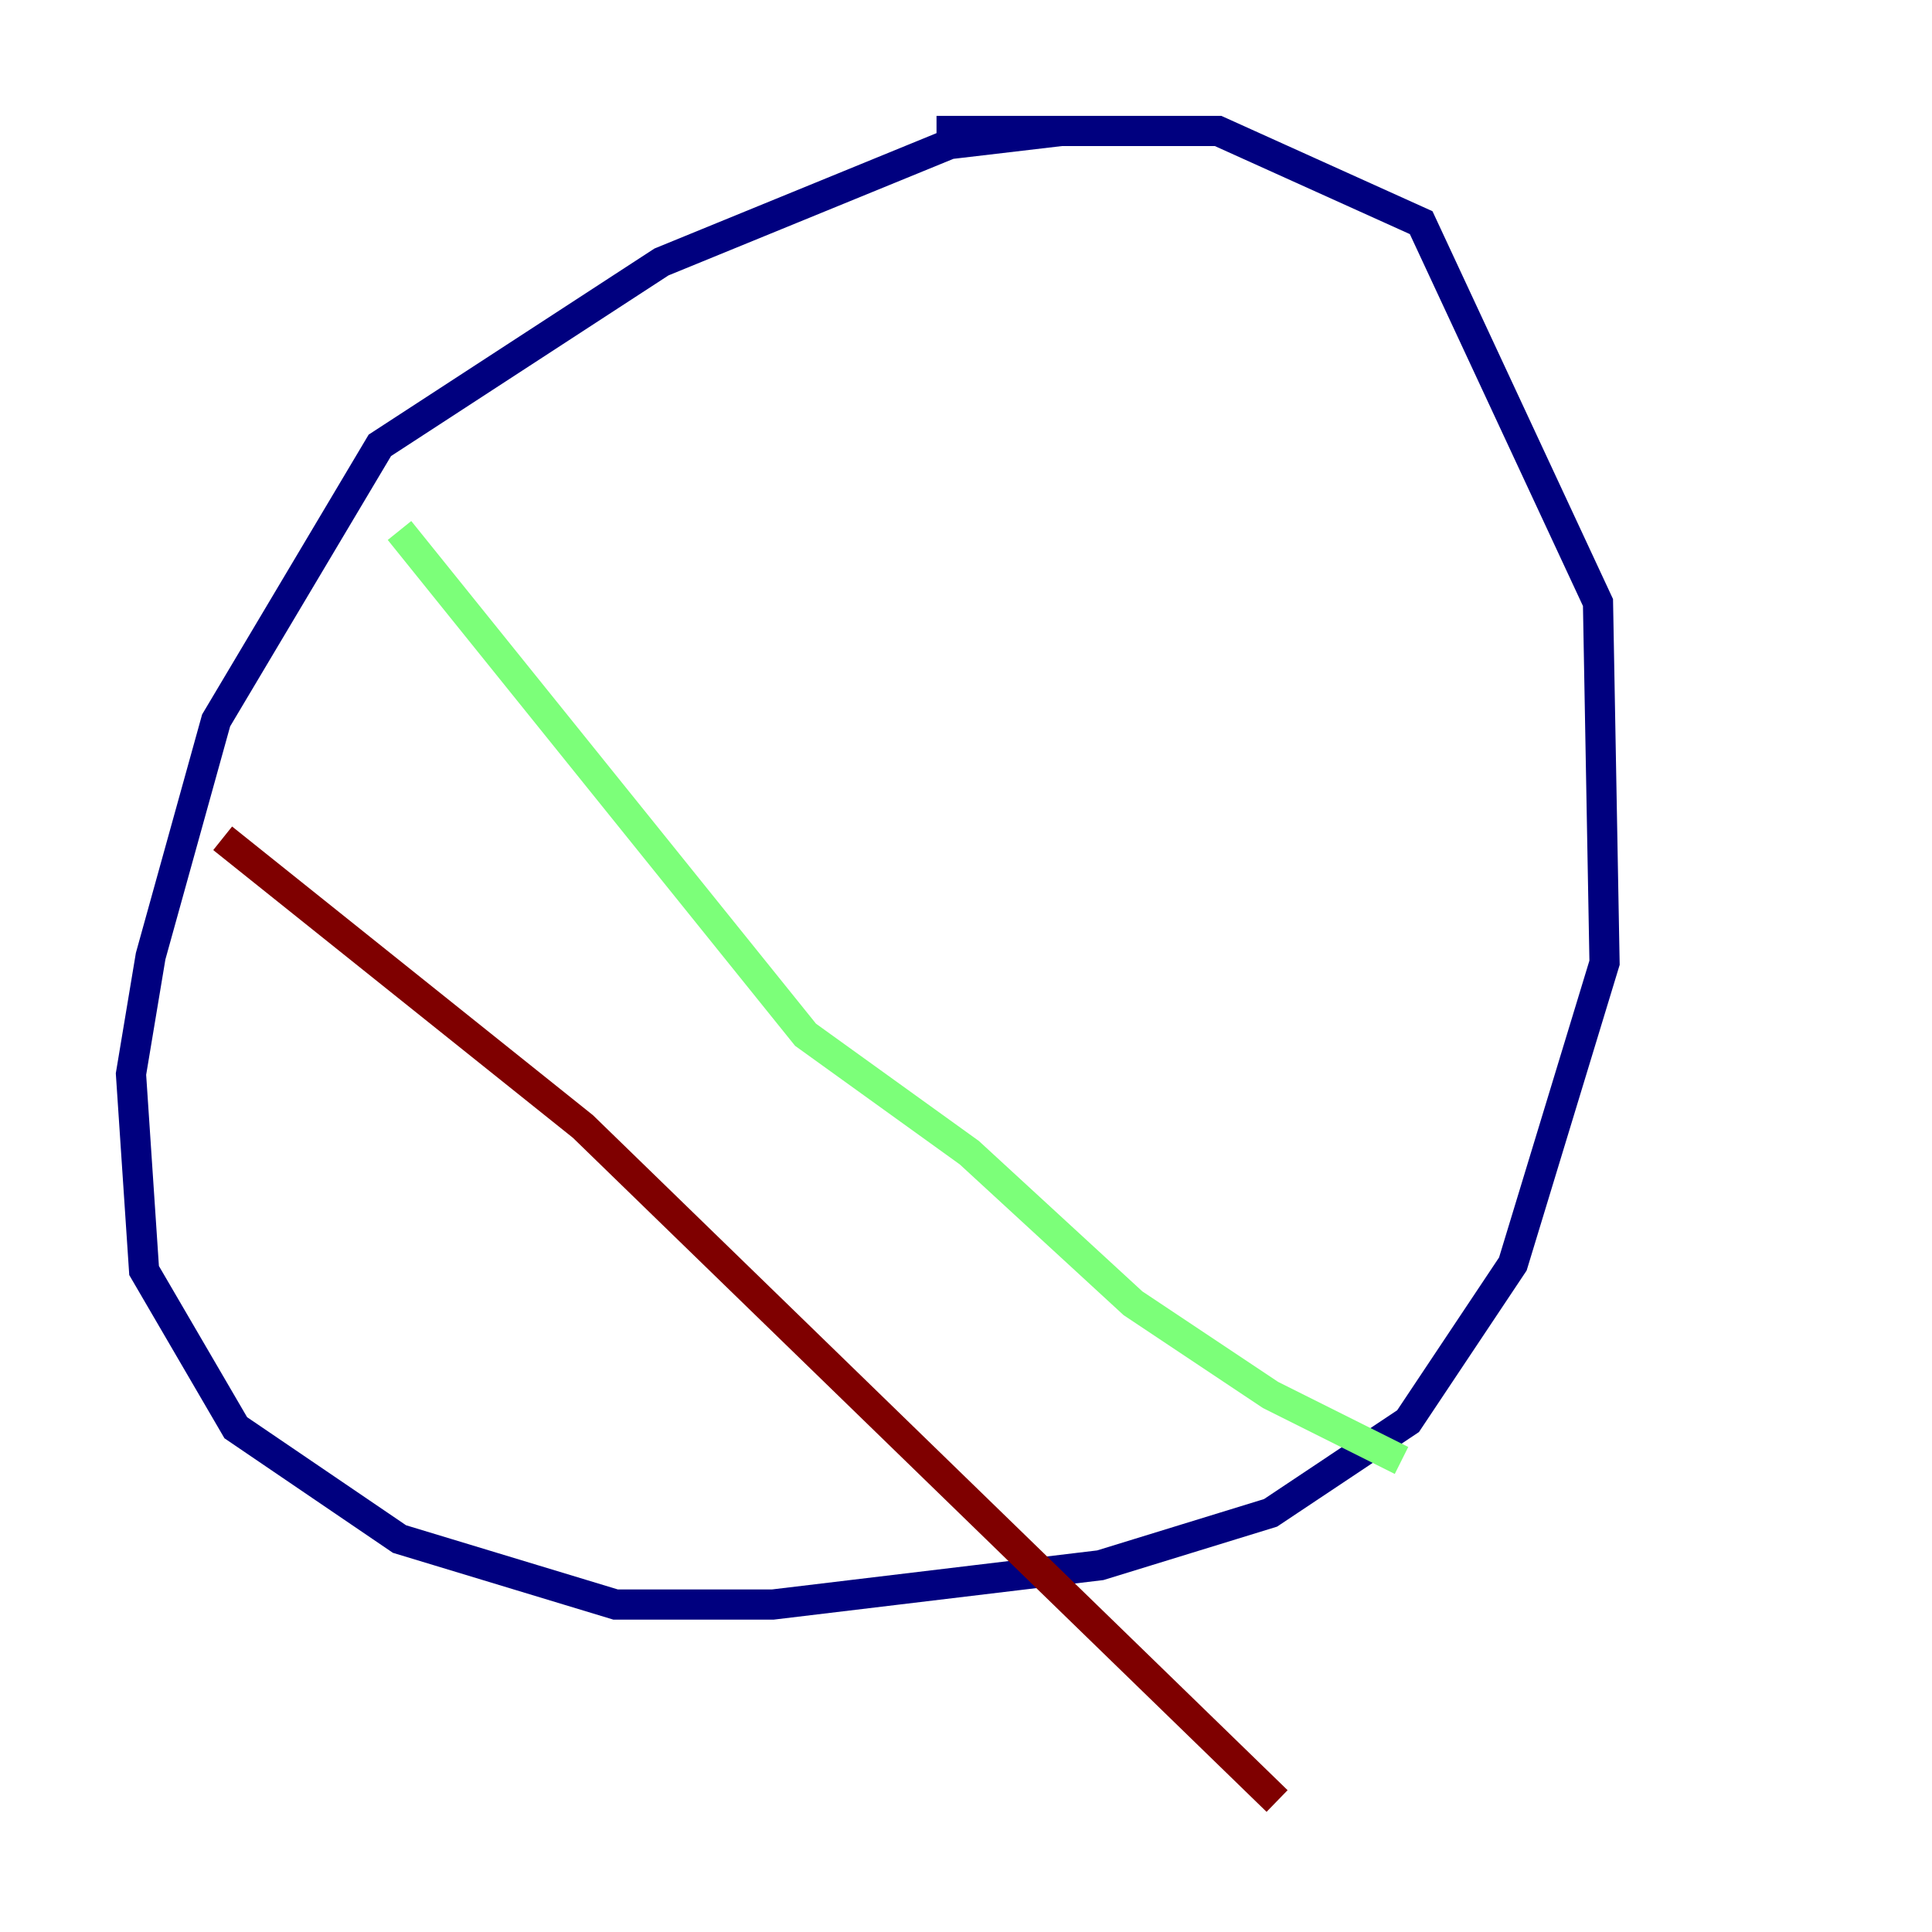 <?xml version="1.0" encoding="utf-8" ?>
<svg baseProfile="tiny" height="128" version="1.2" viewBox="0,0,128,128" width="128" xmlns="http://www.w3.org/2000/svg" xmlns:ev="http://www.w3.org/2001/xml-events" xmlns:xlink="http://www.w3.org/1999/xlink"><defs /><polyline fill="none" points="70.291,8.678 62.915,9.546 43.824,17.356 25.166,29.505 14.319,47.729 9.98,63.349 8.678,71.159 9.546,84.176 15.62,94.59 26.468,101.966 40.786,106.305 51.2,106.305 72.895,103.702 84.176,100.231 93.288,94.156 100.231,83.742 106.305,63.783 105.871,39.919 94.156,14.752 80.705,8.678 62.047,8.678" stroke="#00007f" stroke-width="2" /><polyline fill="none" points="26.468,35.146 53.37,68.556 64.217,76.366 75.064,86.346 84.176,92.42 92.854,96.759" stroke="#7cff79" stroke-width="2" /><polyline fill="none" points="14.752,55.539 38.617,74.63 84.61,119.322" stroke="#7f0000" stroke-width="2" /></svg>